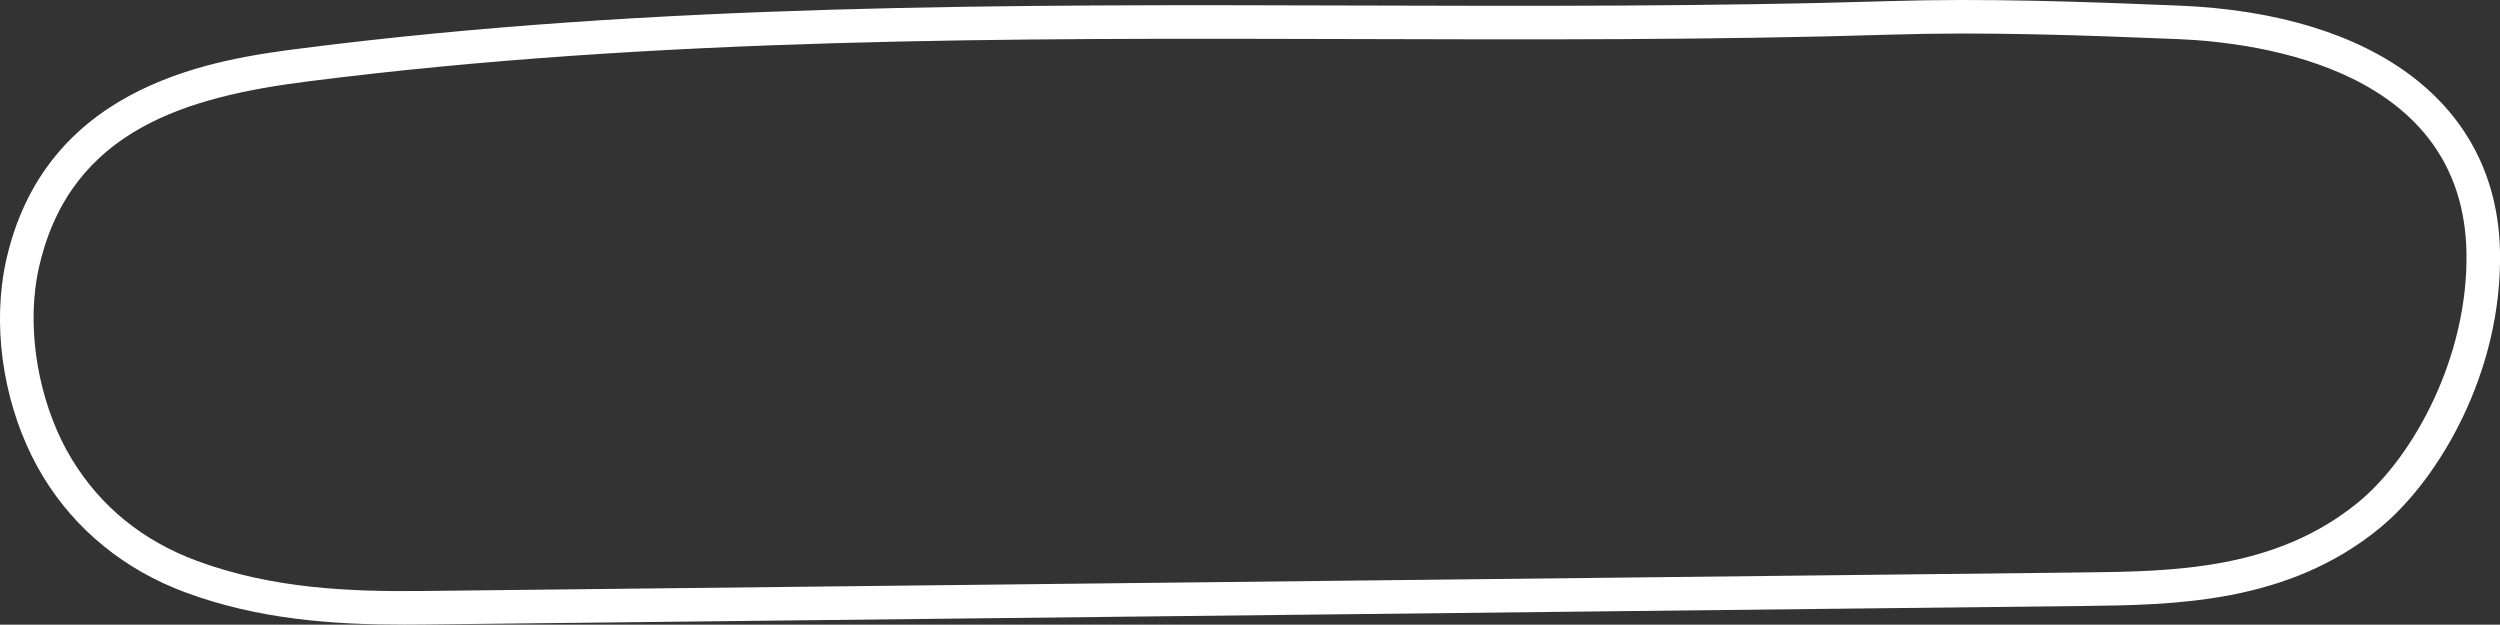 <?xml version="1.0" encoding="utf-8"?>
<!-- Generator: Adobe Illustrator 24.1.2, SVG Export Plug-In . SVG Version: 6.00 Build 0)  -->
<svg version="1.1" id="Слой_1" xmlns="http://www.w3.org/2000/svg" xmlns:xlink="http://www.w3.org/1999/xlink" x="0px" y="0px"
	 viewBox="0 0 416.76 104.13" style="enable-background:new 0 0 416.76 104.13;" xml:space="preserve" preserveAspectRatio="none">
<rect x="0" y="0" width="416.76" height="104.13" fill="#333333" stroke="none"/>
<style type="text/css">
	.st0{fill:#FFFFFF;}
</style>
<g>
	<path class="st0" d="M67.39,104.13c-11.78,0-24.23-0.84-36.47-5.37c-10.1-3.74-18.29-10.39-23.69-19.23
		c-5.64-9.25-8.22-21.26-6.89-32.11l0,0c0.19-1.58,0.47-3.15,0.83-4.65C8.15,13.43,36.83,9.78,50.61,8.02
		c58.44-7.44,117.95-7.27,175.49-7.1c29.23,0.09,59.46,0.17,89.14-0.74c15.52-0.48,31.52,0.08,47.92,0.75
		c33.13,1.34,53.16,16.7,53.6,41.08c0.36,20.01-10.14,37.88-20.04,46.01c-15.36,12.62-34.34,12.83-49.59,13l-276.52,3.09
		C69.54,104.12,68.47,104.13,67.39,104.13z M5.89,48.08c-1.16,9.5,1.18,20.44,6.12,28.53c4.8,7.87,11.81,13.56,20.85,16.9
		c12.51,4.63,25.51,5.15,37.68,5.01l276.52-3.09c15.12-0.17,32.27-0.36,46.11-11.73c9.18-7.54,18.31-24.25,18-41.59
		c-0.55-30.38-33.92-35.02-48.24-35.6c-16.29-0.66-32.18-1.22-47.52-0.74c-29.77,0.92-60.05,0.83-89.33,0.74
		C168.72,6.35,109.4,6.17,51.32,13.57c-20.06,2.55-39.36,8.02-44.7,30.48C6.3,45.35,6.06,46.71,5.89,48.08L5.89,48.08z"/>
</g>
</svg>
